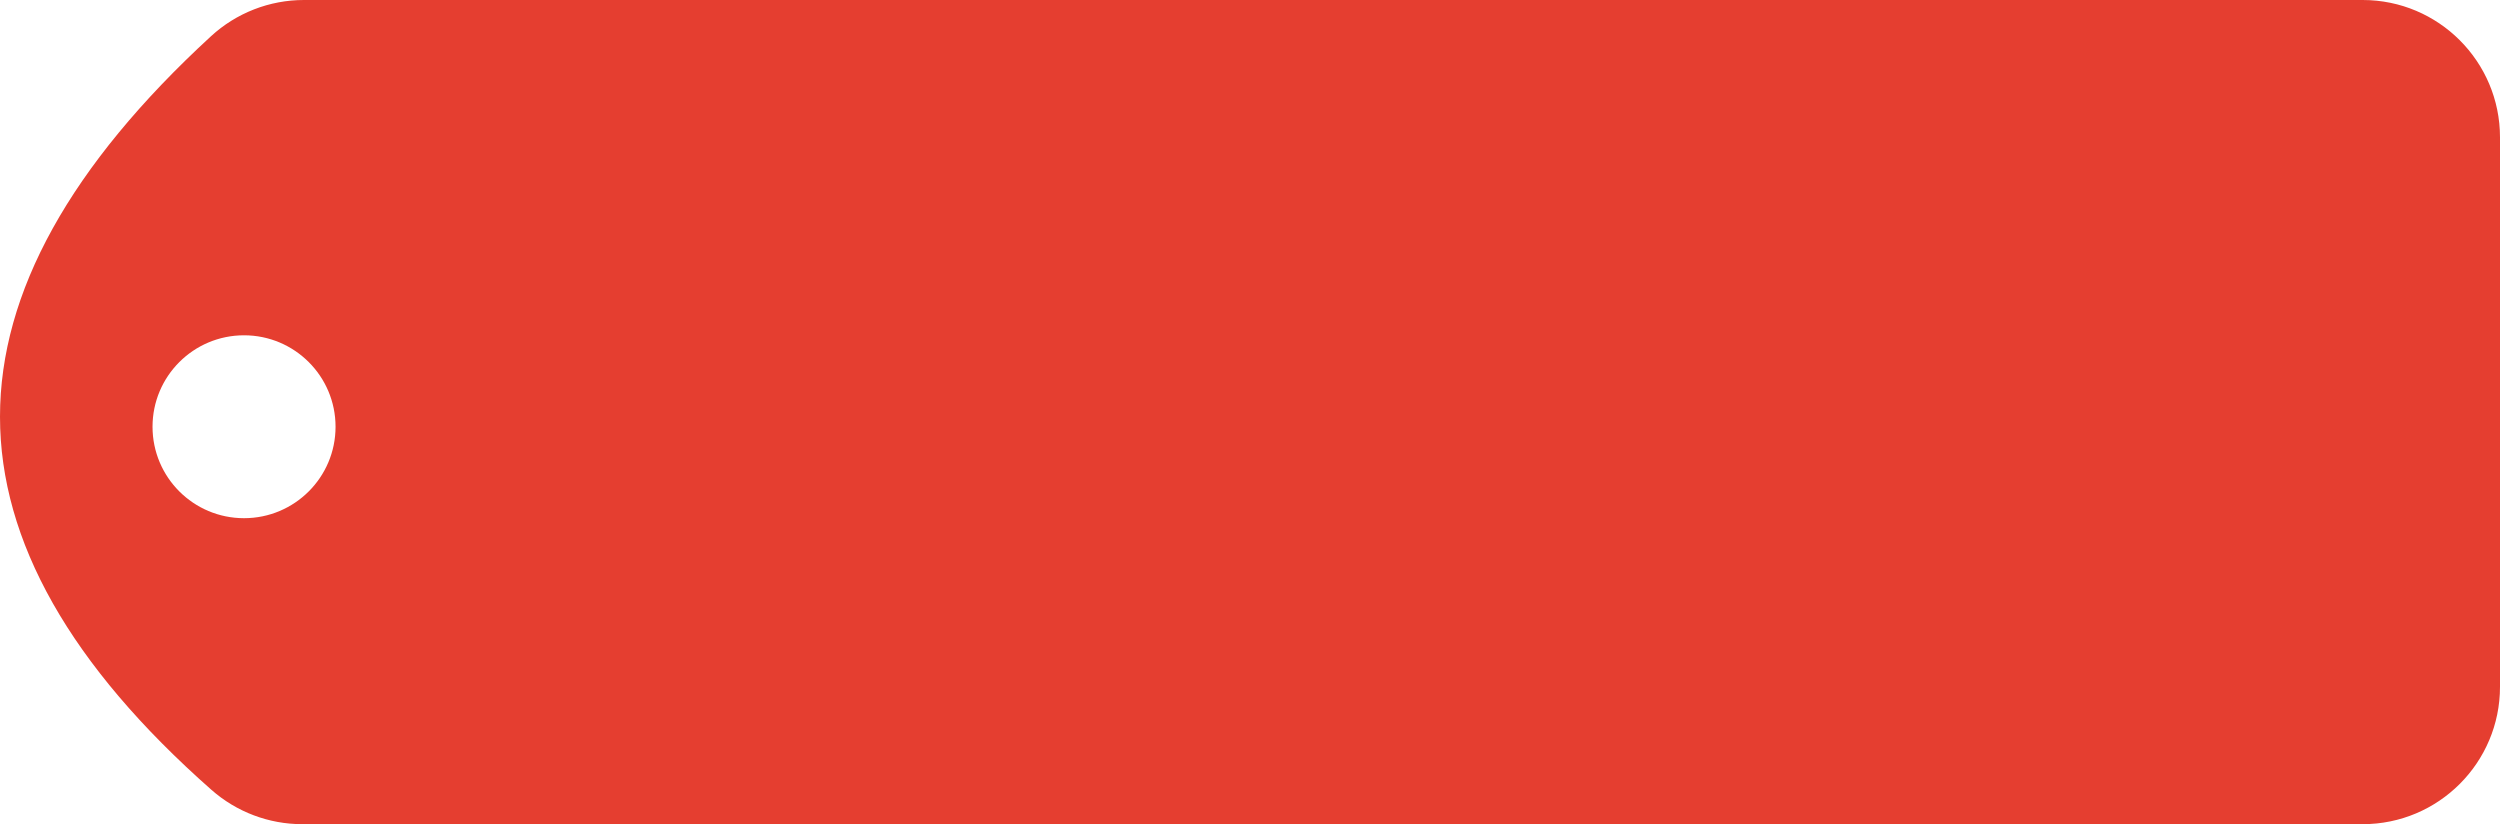 <?xml version="1.0" encoding="UTF-8"?>
<svg width="91px" height="30px" viewBox="0 0 91 30" version="1.1" xmlns="http://www.w3.org/2000/svg" xmlns:xlink="http://www.w3.org/1999/xlink">
    <!-- Generator: Sketch 51 (57462) - http://www.bohemiancoding.com/sketch -->
    <title>Combined Shape</title>
    <desc>Created with Sketch.</desc>
    <defs></defs>
    <g id="Page-1" stroke="none" stroke-width="1" fill="none" fill-rule="evenodd">
        <g id="Red-Tag" fill="#e53e30" fill-rule="nonzero">
            <g id="red-tag">
                <path d="M0,15.168 C8.40298576e-16,10.644 2.56,6.028 7.679,1.32 C8.602,0.471 9.81,4.61956759e-07 11.064,3.95437493e-07 L86,2.30098294e-07 C88.761,2.30098294e-07 91,2.239 91,5 L91,25 C91,27.761 88.761,30 86,30 L11.003,30 C9.785,30 8.609,29.555 7.696,28.75 C2.565,24.225 0,19.697 0,15.168 Z M8.883,18.862 C10.722,18.862 12.214,17.372 12.214,15.534 C12.214,13.695 10.722,12.205 8.883,12.205 C7.043,12.205 5.552,13.695 5.552,15.534 C5.552,17.372 7.043,18.862 8.883,18.862 Z" id="Combined-Shape"></path>
            </g>
        </g>
    </g>
</svg>